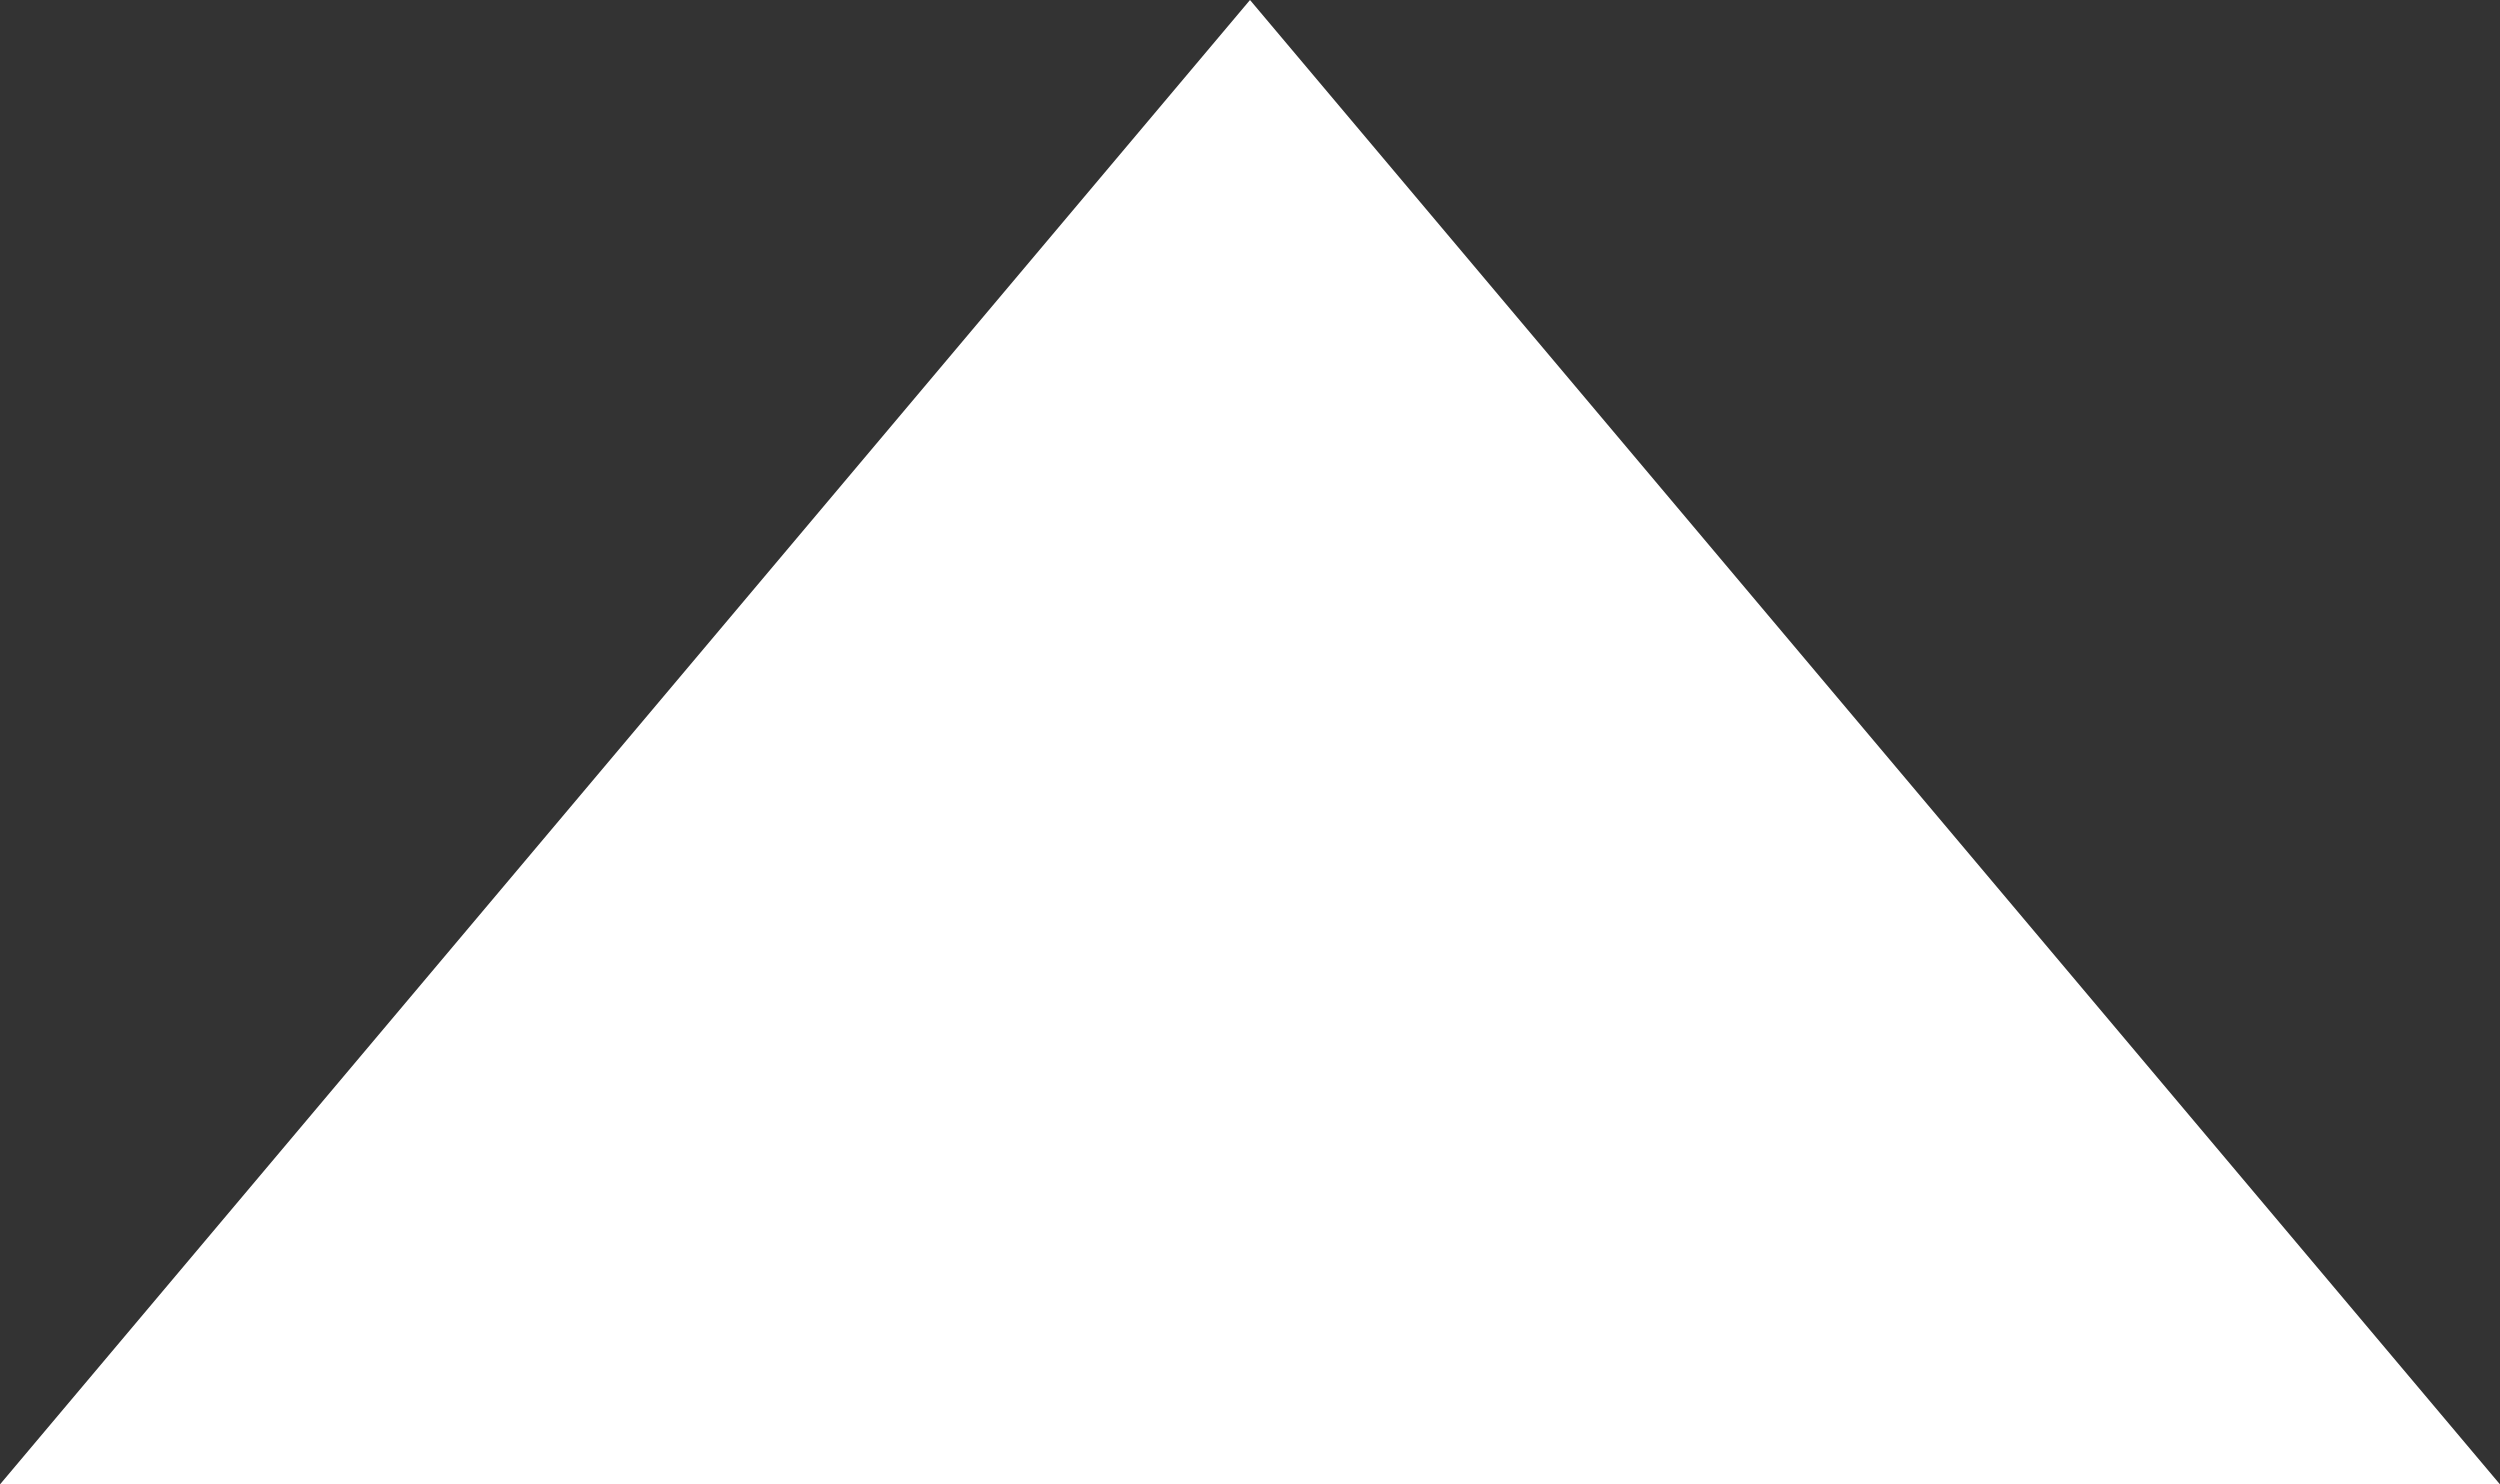 <svg xmlns="http://www.w3.org/2000/svg" width="29" height="17.219" viewBox="0 0 29 17.219">
  <rect x="0" y="0" width="29" height="17.219" fill="#333333" stroke="none"/>
  <path id="Polygon_1" data-name="Polygon 1" d="M14.5,0,29,17.219H0Z" fill="#fff"/>
</svg>
